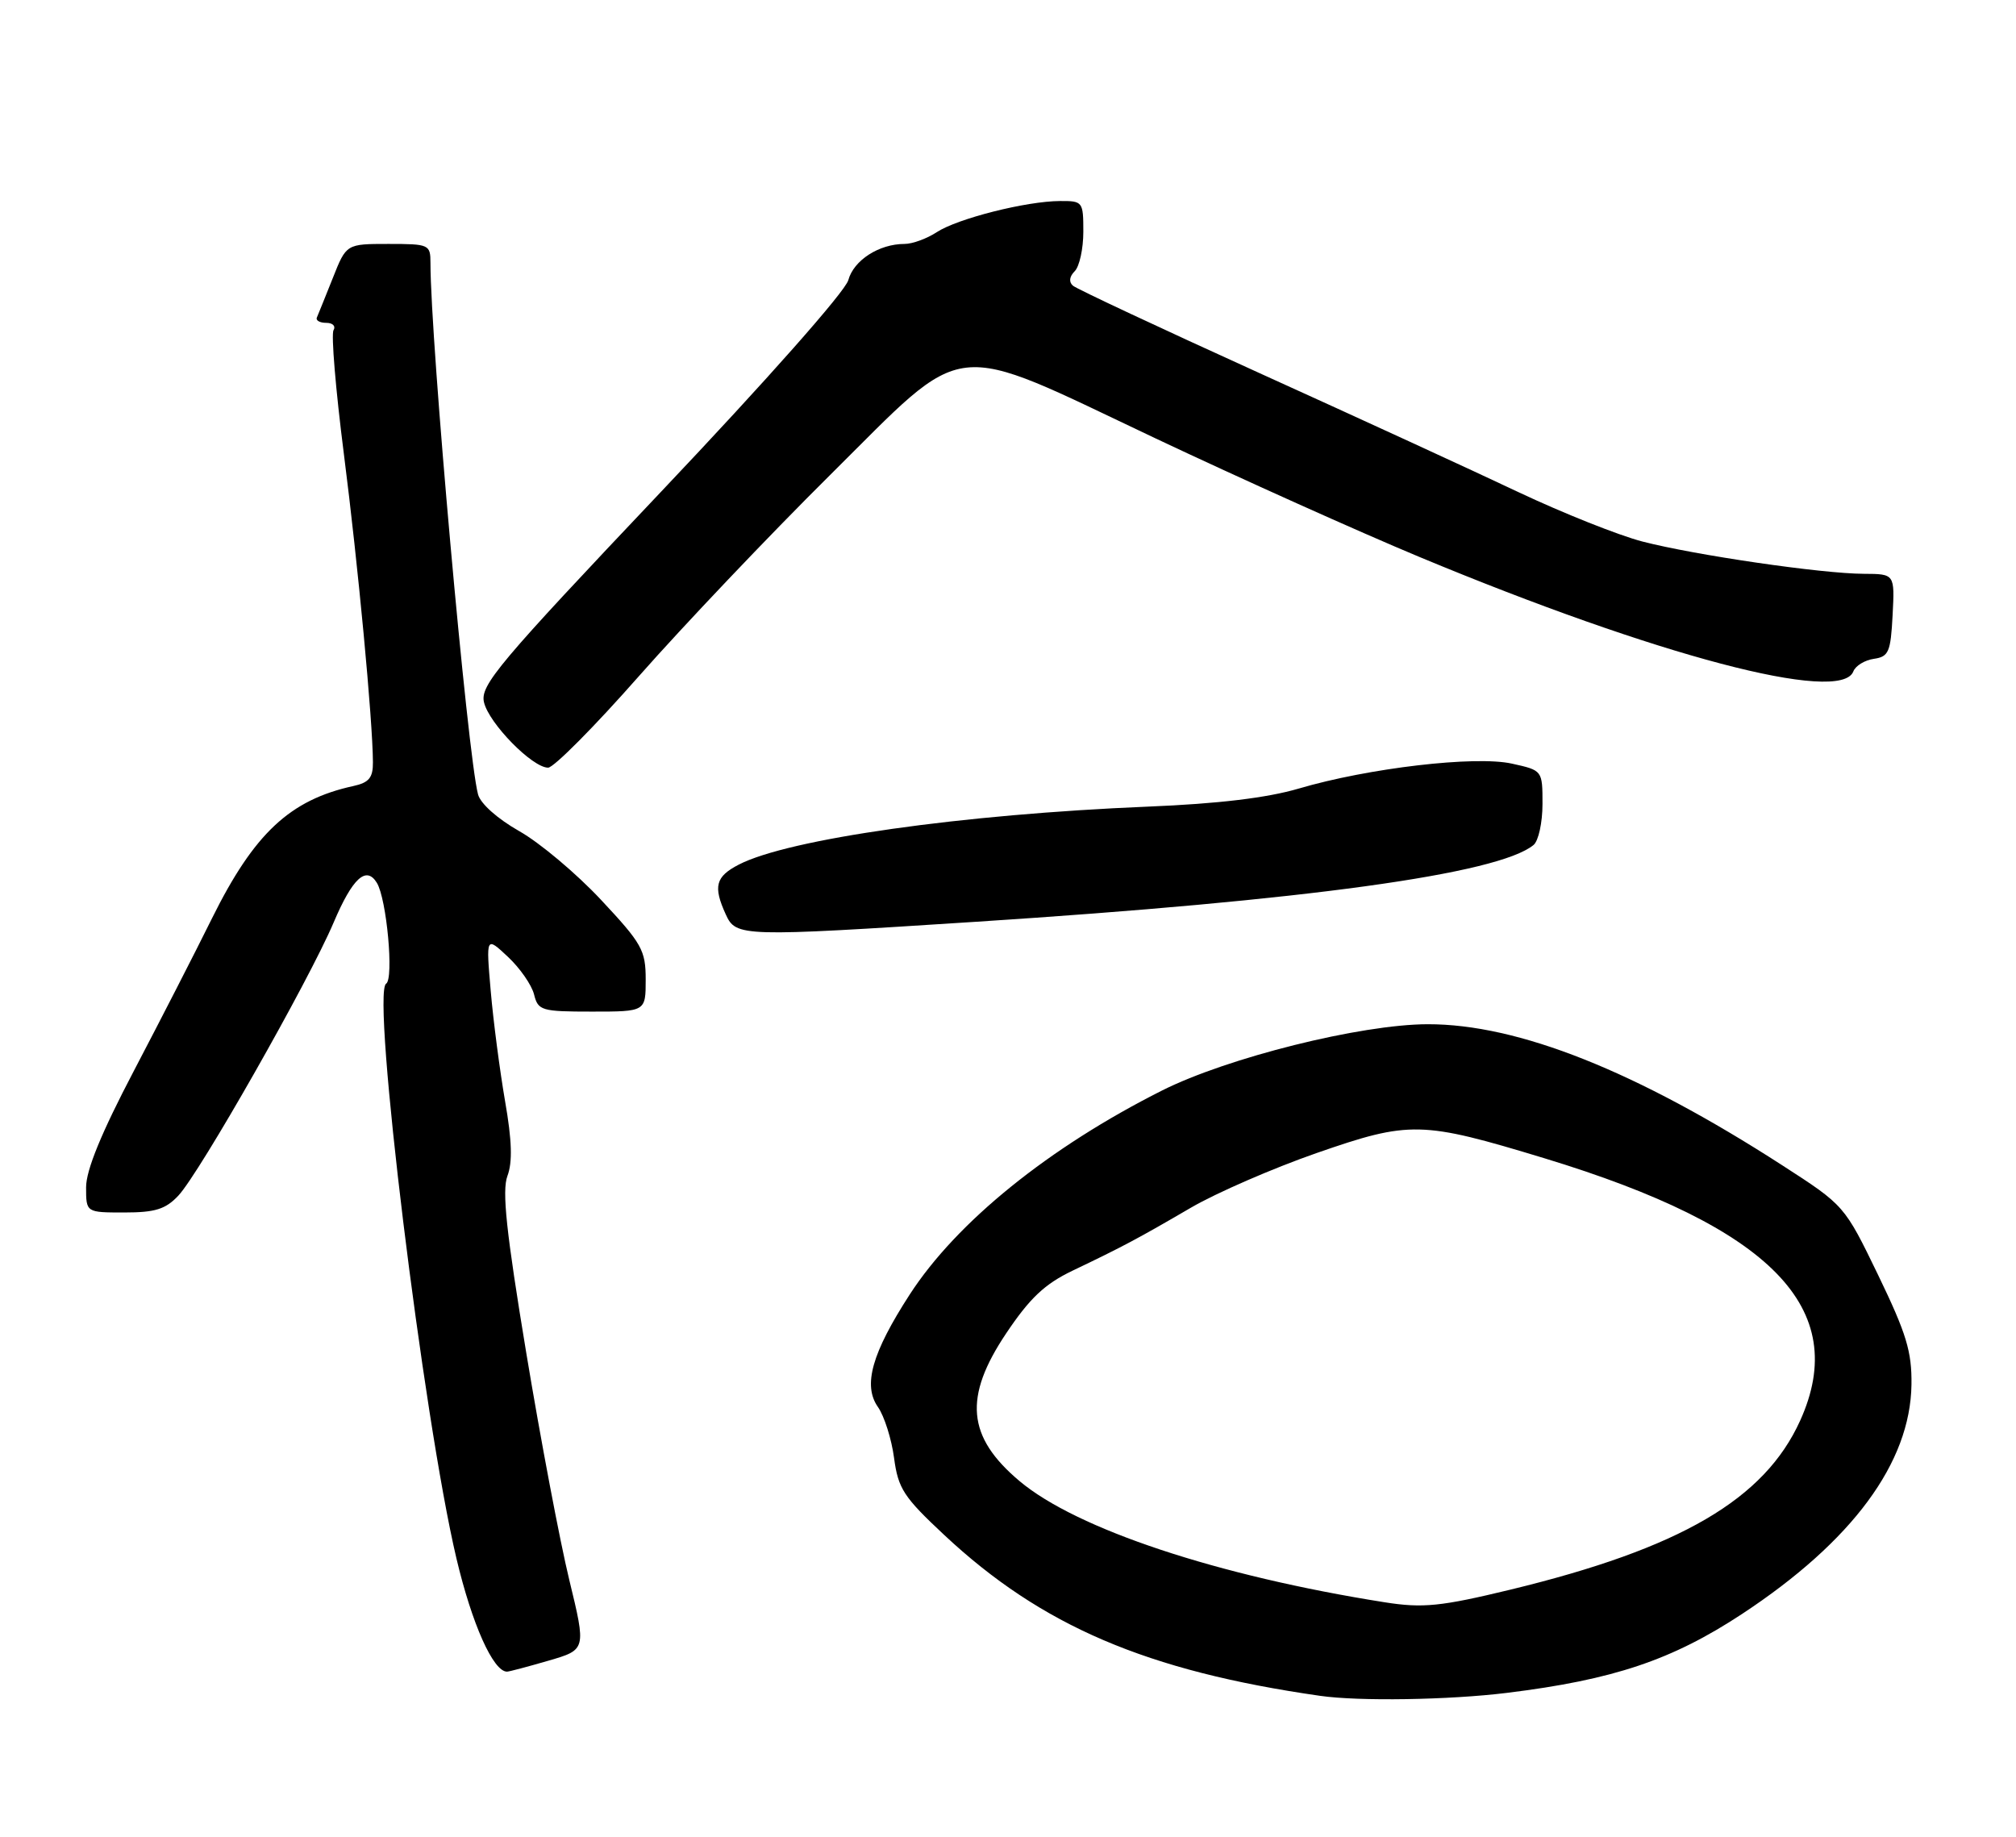 <?xml version="1.0" encoding="UTF-8" standalone="no"?>
<!DOCTYPE svg PUBLIC "-//W3C//DTD SVG 1.1//EN" "http://www.w3.org/Graphics/SVG/1.1/DTD/svg11.dtd" >
<svg xmlns="http://www.w3.org/2000/svg" xmlns:xlink="http://www.w3.org/1999/xlink" version="1.1" viewBox="0 0 281 256">
 <g >
 <path fill="currentColor"
d=" M 210.03 235.96 C 224.89 234.13 233.05 231.39 242.83 224.95 C 258.20 214.82 266.28 203.88 266.43 192.99 C 266.49 188.39 265.73 185.89 261.80 177.75 C 257.09 168.02 257.09 168.02 248.43 162.43 C 228.04 149.27 211.61 142.74 199.00 142.76 C 189.66 142.78 171.11 147.41 161.97 152.00 C 146.21 159.93 133.36 170.31 126.81 180.42 C 121.53 188.58 120.25 193.09 122.37 196.11 C 123.26 197.39 124.27 200.58 124.62 203.22 C 125.19 207.49 125.96 208.67 131.60 213.94 C 145.15 226.62 159.84 232.91 184.00 236.37 C 189.42 237.15 201.98 236.95 210.03 235.96 Z  M 76.45 231.47 C 81.71 229.94 81.71 229.94 79.35 220.22 C 78.05 214.87 75.35 200.62 73.35 188.55 C 70.56 171.70 69.95 165.98 70.73 163.90 C 71.45 161.99 71.36 158.96 70.40 153.49 C 69.67 149.24 68.76 142.33 68.40 138.13 C 67.74 130.50 67.74 130.50 70.79 133.36 C 72.47 134.93 74.11 137.29 74.44 138.61 C 75.00 140.86 75.46 141.00 82.52 141.00 C 90.00 141.00 90.00 141.00 90.00 136.54 C 90.00 132.44 89.48 131.52 83.77 125.42 C 80.35 121.76 75.22 117.45 72.38 115.85 C 69.35 114.13 66.97 112.02 66.63 110.72 C 65.17 105.25 60.00 47.45 60.00 36.65 C 60.00 34.08 59.81 34.00 54.14 34.00 C 48.27 34.00 48.27 34.00 46.39 38.75 C 45.35 41.36 44.35 43.83 44.17 44.25 C 43.98 44.66 44.57 45.00 45.48 45.00 C 46.38 45.00 46.83 45.46 46.49 46.02 C 46.14 46.58 46.79 54.35 47.93 63.27 C 49.91 78.75 51.95 100.39 51.98 106.23 C 52.00 108.40 51.44 109.08 49.25 109.56 C 40.41 111.49 35.42 116.16 29.55 128.00 C 27.24 132.68 22.34 142.23 18.67 149.24 C 14.12 157.91 12.00 163.09 12.00 165.49 C 12.00 169.00 12.00 169.00 17.33 169.00 C 21.62 169.00 23.08 168.55 24.86 166.65 C 27.84 163.48 43.03 136.76 46.51 128.57 C 49.13 122.40 51.04 120.64 52.52 123.04 C 53.90 125.26 54.92 136.43 53.82 137.11 C 51.74 138.40 59.00 197.67 63.62 217.22 C 65.79 226.38 68.75 233.00 70.67 233.00 C 70.96 233.00 73.56 232.31 76.45 231.47 Z  M 136.04 128.48 C 182.08 125.50 208.84 121.82 213.75 117.78 C 214.44 117.22 215.00 114.65 215.00 112.07 C 215.00 107.38 215.00 107.38 210.75 106.44 C 205.65 105.30 190.72 107.05 181.00 109.92 C 176.60 111.21 169.82 112.03 160.00 112.43 C 134.08 113.50 109.90 116.93 102.96 120.52 C 99.74 122.19 99.38 123.55 101.16 127.45 C 102.59 130.58 103.25 130.60 136.04 128.48 Z  M 89.05 94.25 C 95.23 87.24 107.20 74.64 115.66 66.25 C 135.16 46.91 131.85 47.28 161.10 61.12 C 172.87 66.68 189.42 74.12 197.87 77.64 C 230.95 91.41 256.57 98.17 258.33 93.58 C 258.63 92.80 259.92 92.01 261.19 91.83 C 263.26 91.53 263.53 90.89 263.80 85.75 C 264.10 80.00 264.10 80.00 259.80 79.98 C 253.92 79.96 236.27 77.38 228.93 75.48 C 225.62 74.62 217.87 71.53 211.70 68.62 C 205.54 65.70 189.25 58.21 175.50 51.98 C 161.75 45.74 150.07 40.27 149.55 39.82 C 148.96 39.31 149.05 38.55 149.80 37.80 C 150.46 37.14 151.00 34.66 151.00 32.30 C 151.00 28.11 150.92 28.00 147.75 28.02 C 143.04 28.04 133.48 30.46 130.57 32.36 C 129.20 33.26 127.18 34.00 126.08 34.00 C 122.52 34.00 118.99 36.28 118.24 39.05 C 117.81 40.63 106.88 52.99 92.17 68.51 C 69.43 92.52 66.91 95.52 67.46 97.88 C 68.14 100.82 74.20 107.00 76.40 107.00 C 77.18 107.00 82.88 101.26 89.05 94.25 Z  M 193.00 223.33 C 169.70 219.65 150.06 213.13 142.11 206.44 C 134.77 200.27 134.28 194.75 140.25 185.84 C 143.55 180.92 145.62 178.97 149.50 177.11 C 156.51 173.76 158.61 172.64 166.00 168.33 C 169.57 166.25 177.45 162.83 183.50 160.72 C 196.51 156.20 198.14 156.24 215.26 161.44 C 246.92 171.06 257.98 182.40 250.92 198.00 C 245.95 208.99 234.23 215.82 210.57 221.56 C 200.83 223.92 198.31 224.17 193.00 223.33 Z "/>
</g>
</svg>